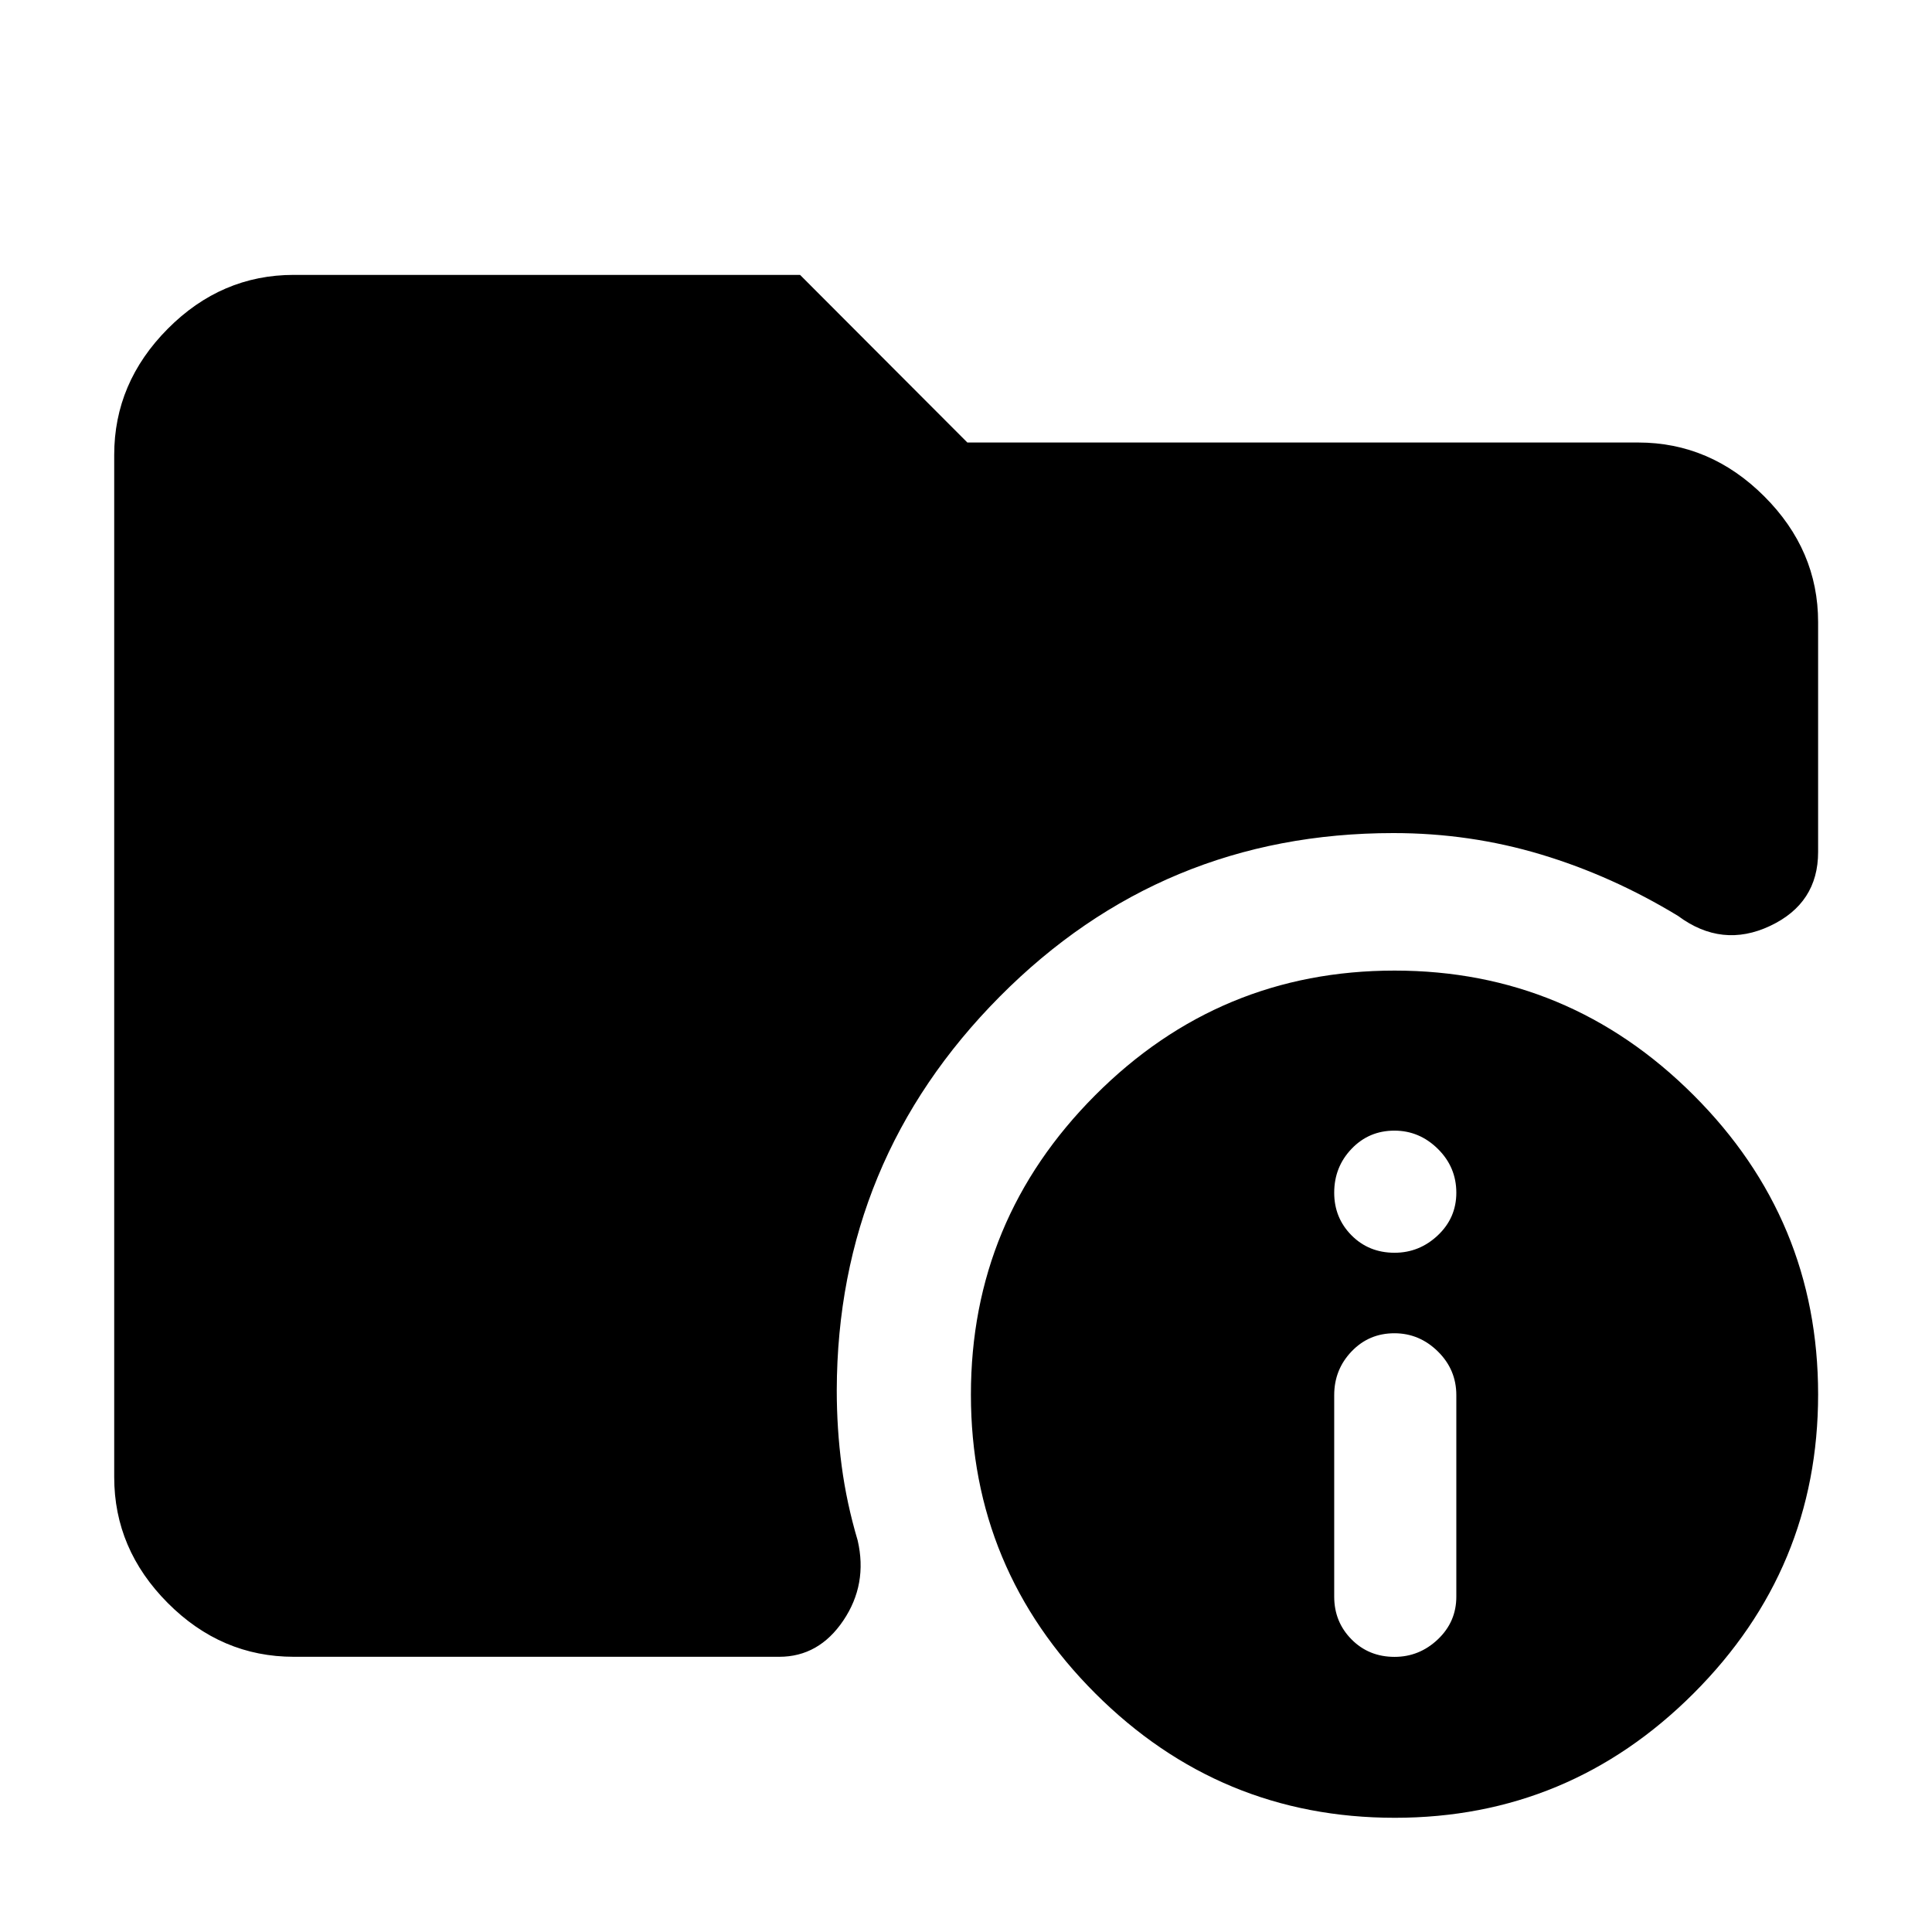 <svg xmlns="http://www.w3.org/2000/svg" height="40" viewBox="0 -960 960 960" width="40"><path d="M146.01-136.75q-36.04 0-62.65-26.73t-26.61-62.53v-507.98q0-35.86 26.61-62.64t62.65-26.78h251.53l83.13 83.29h333.32q35.86 0 62.64 26.73 26.78 26.72 26.78 62.53v114.22q0 25.48-23.88 36.73-23.88 11.24-45.74-4.99-32.72-19.89-68.07-30.52-35.35-10.63-73.34-10.63-114.99 0-195.64 81.28-80.64 81.27-80.96 195.49 0 19.23 2.44 37.68 2.44 18.46 7.95 37.03 5.03 21.78-7.13 39.8-12.15 18.02-31.85 18.02H146.01Zm547.04 80q-86.91 0-148.76-61.76-61.85-61.76-61.85-148.52 0-86.83 61.76-148.76 61.76-61.93 148.75-61.93 86.6 0 148.53 61.84 61.93 61.84 61.93 148.75 0 86.68-61.84 148.53-61.84 61.85-148.52 61.85Zm-.1-79.96q12.33 0 21.51-8.7 9.18-8.7 9.18-21.23v-100.11q0-12.71-9.18-21.73-9.18-9.03-21.59-9.03-12.65 0-21.28 9.03-8.63 9.02-8.63 21.73v100.11q0 12.53 8.59 21.23 8.6 8.7 21.4 8.7Zm0-200.8q12.33 0 21.51-8.67 9.18-8.67 9.18-21.16 0-12.73-9.18-21.79-9.18-9.06-21.59-9.06-12.65 0-21.28 9.03-8.63 9.02-8.63 21.82 0 12.49 8.59 21.16 8.6 8.67 21.4 8.67Z"/></svg>